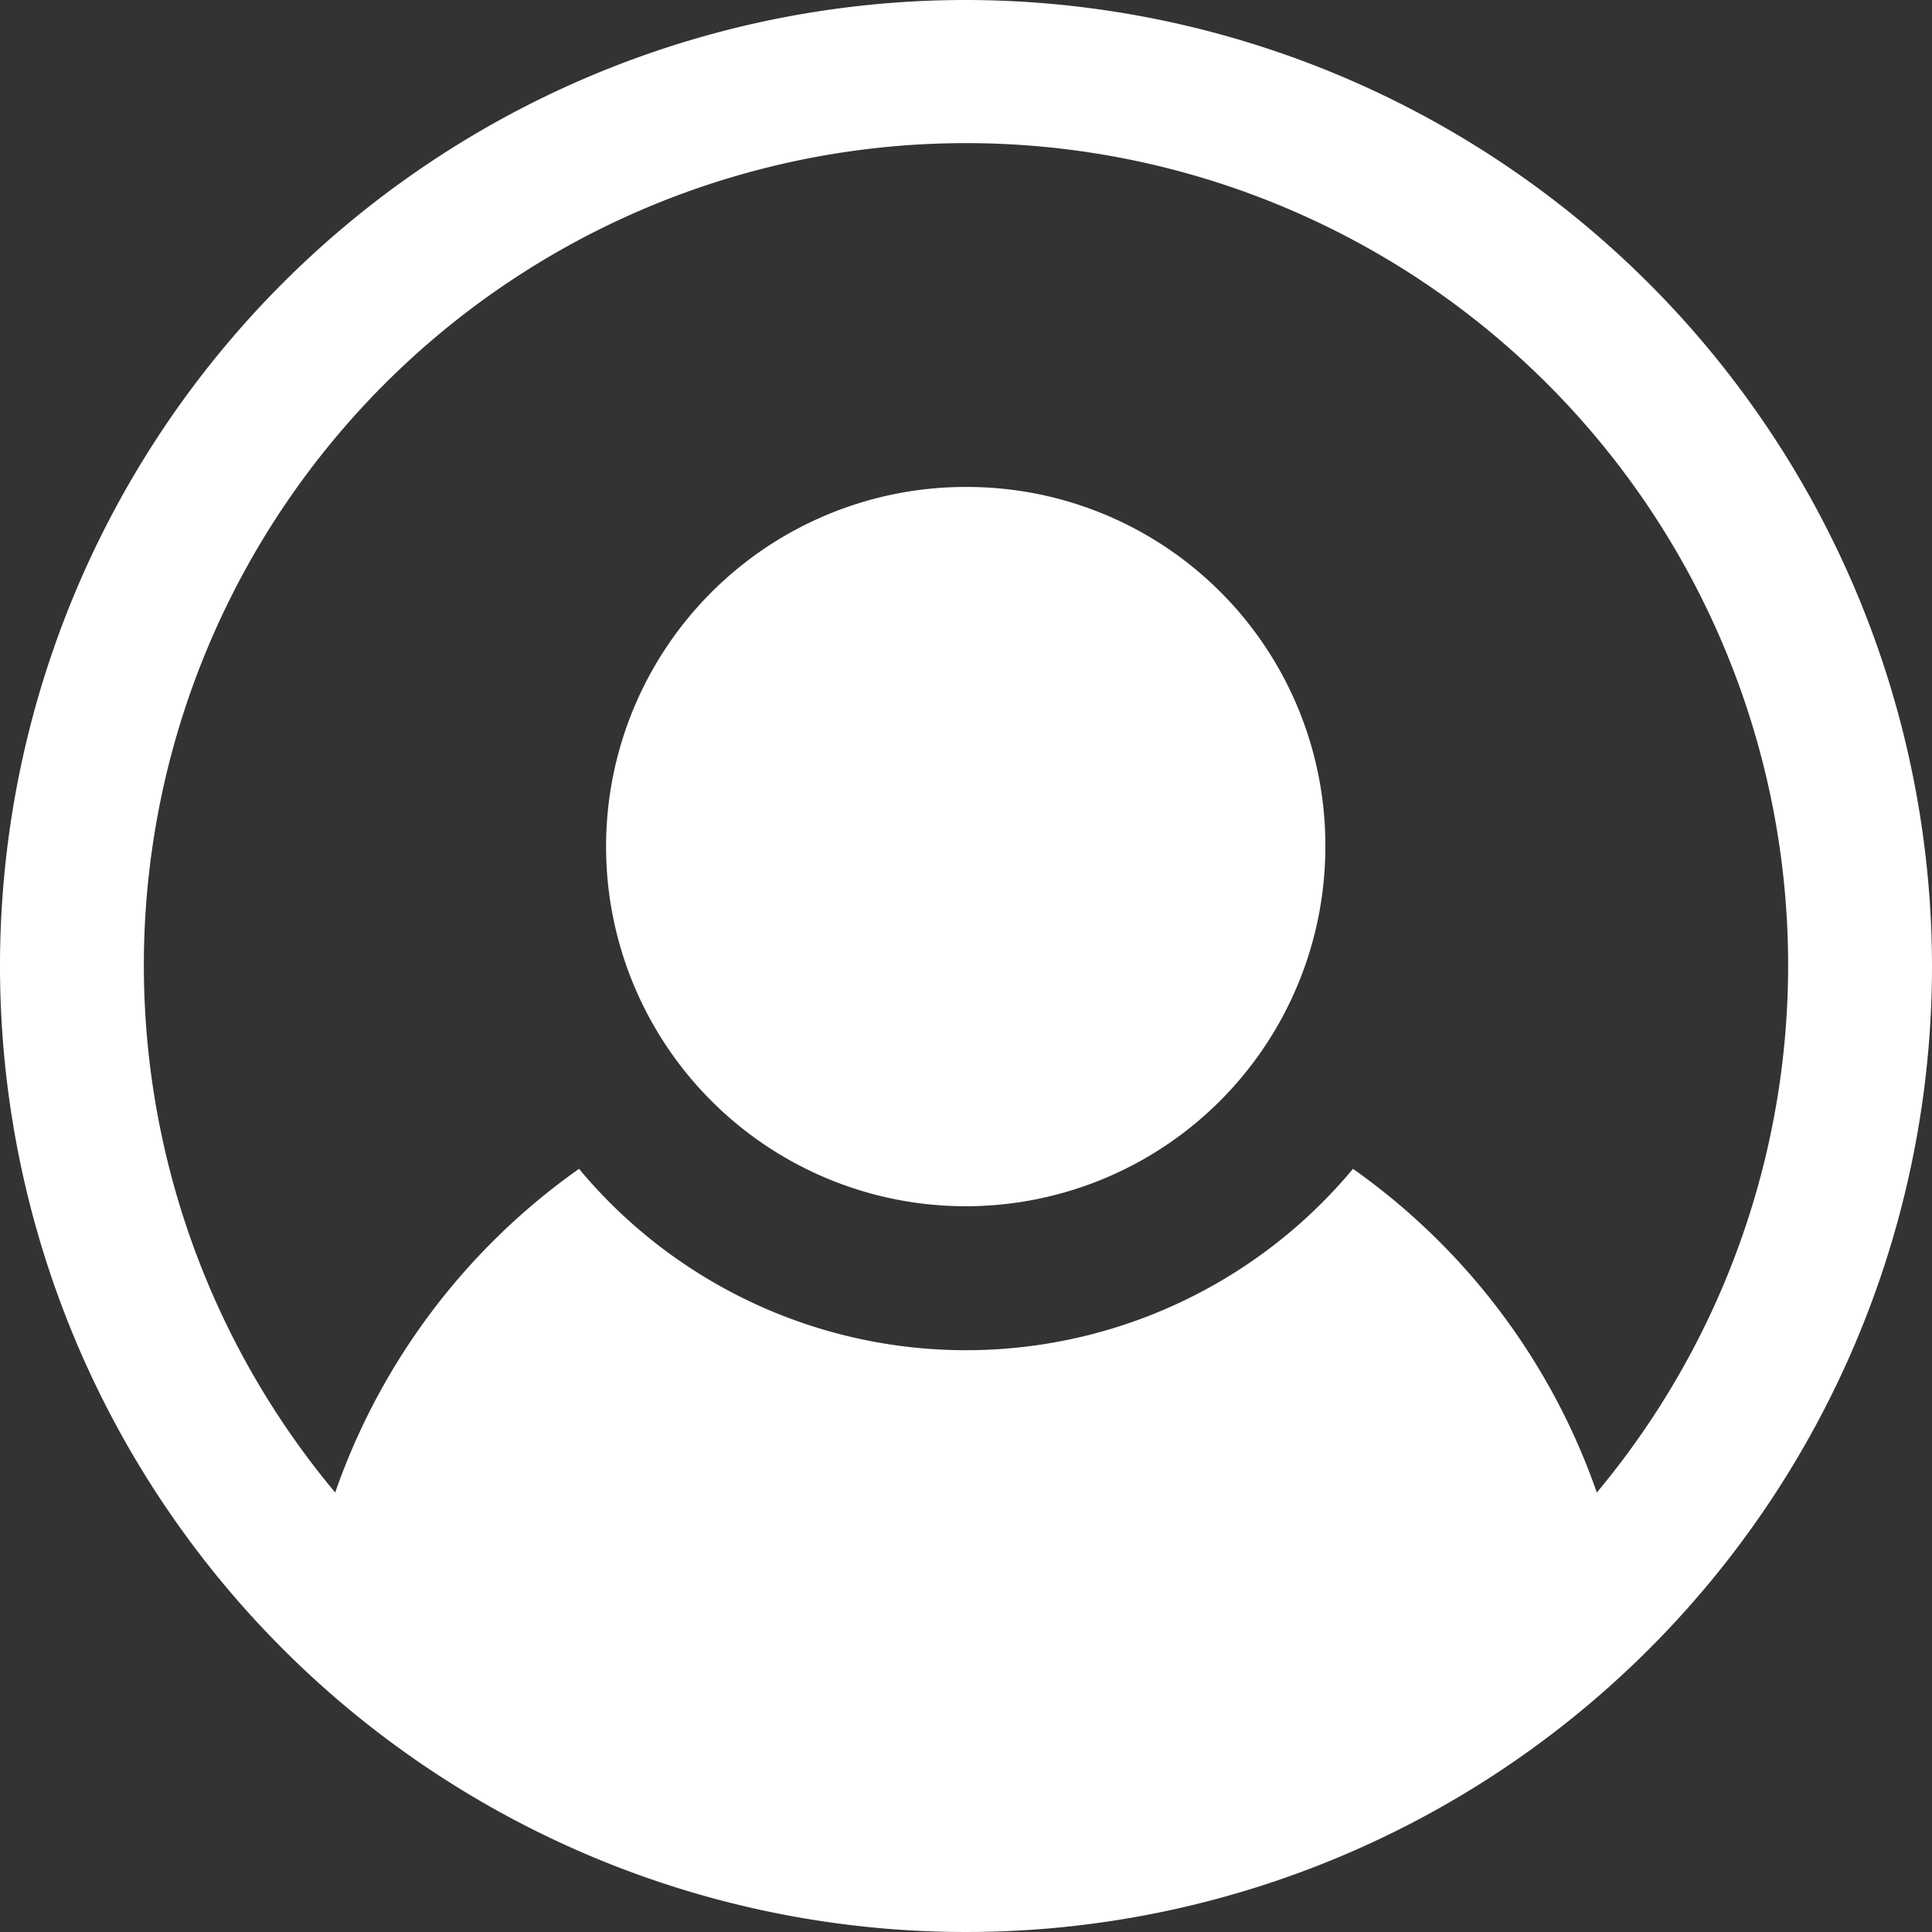 <svg xmlns="http://www.w3.org/2000/svg" viewBox="0 0 26.86 26.86"><rect x="0" y="0" width="26.86" height="26.86" fill="#333333" stroke="none"/><title>Recurso 14x1</title><g id="Capa_2" data-name="Capa 2"><g id="Capa_1-2" data-name="Capa 1"><path d="M13.43,0A13.43,13.43,0,1,0,26.86,13.43,13.446,13.446,0,0,0,13.43,0ZM22.2,20.75a9.217,9.217,0,0,0-3.39-4.5,7,7,0,0,1-10.76,0,9.217,9.217,0,0,0-3.39,4.5,11.43,11.43,0,1,1,17.54,0Z" fill="#fff"/><path d="M18.426,11.77a5,5,0,1,1-5-5A4.982,4.982,0,0,1,18.426,11.77Z" fill="#fff"/></g></g></svg>